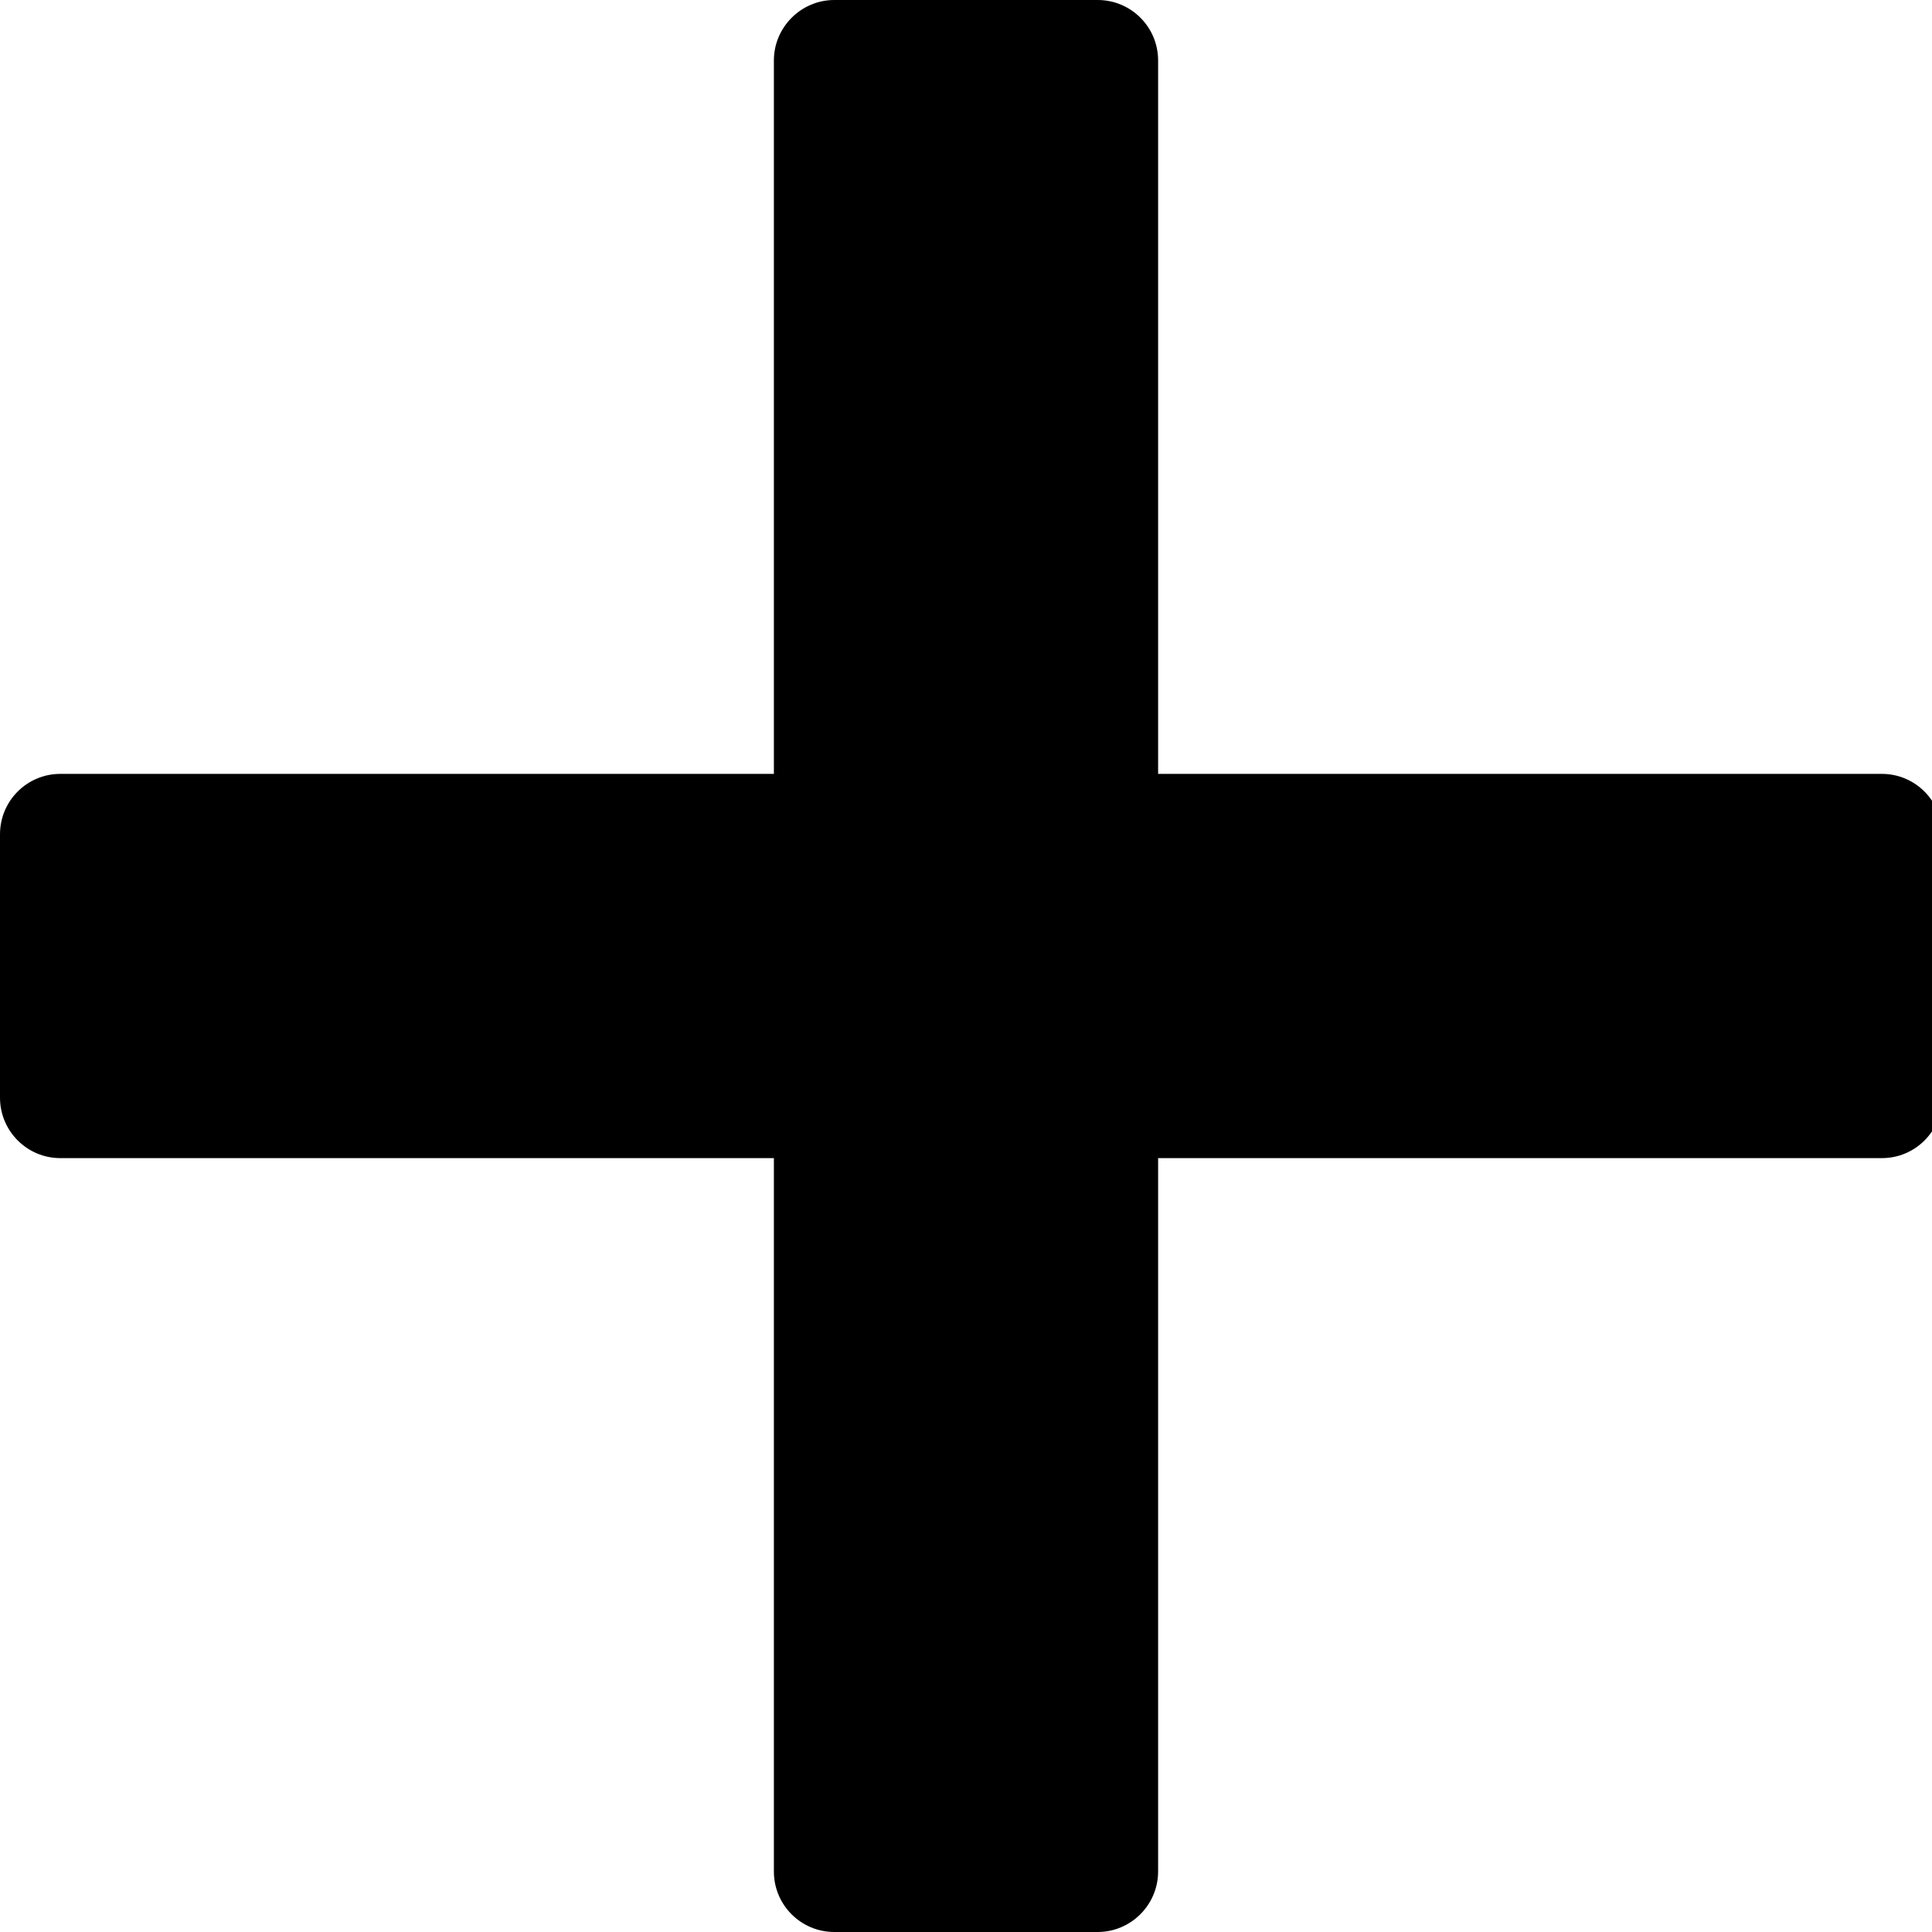 <svg width="64px" height="64px" viewBox="0 0 64 64" version="1.1" xmlns="http://www.w3.org/2000/svg" class="icon-plus svg-icon"><g fill-rule="evenodd"><g class="plus"><path d="M25.636,38.364 L1.996,38.364 C0.897,38.364 2.27373675e-13,37.467 2.27373675e-13,36.361 L2.27373675e-13,27.639 C2.27373675e-13,26.531 0.894,25.636 1.996,25.636 L25.636,25.636 L25.636,2.003 C25.636,0.905 26.533,0 27.639,0 L36.361,0 C37.469,0 38.364,0.897 38.364,2.003 L38.364,25.636 L62.342,25.636 C63.441,25.636 64.338,26.533 64.338,27.639 L64.338,36.361 C64.338,37.469 63.445,38.364 62.342,38.364 L38.364,38.364 L38.364,61.997 C38.364,63.095 37.467,64 36.361,64 L27.639,64 C26.531,64 25.636,63.103 25.636,61.997 L25.636,38.364 L25.636,38.364 Z" class="shape"></path></g></g></svg>